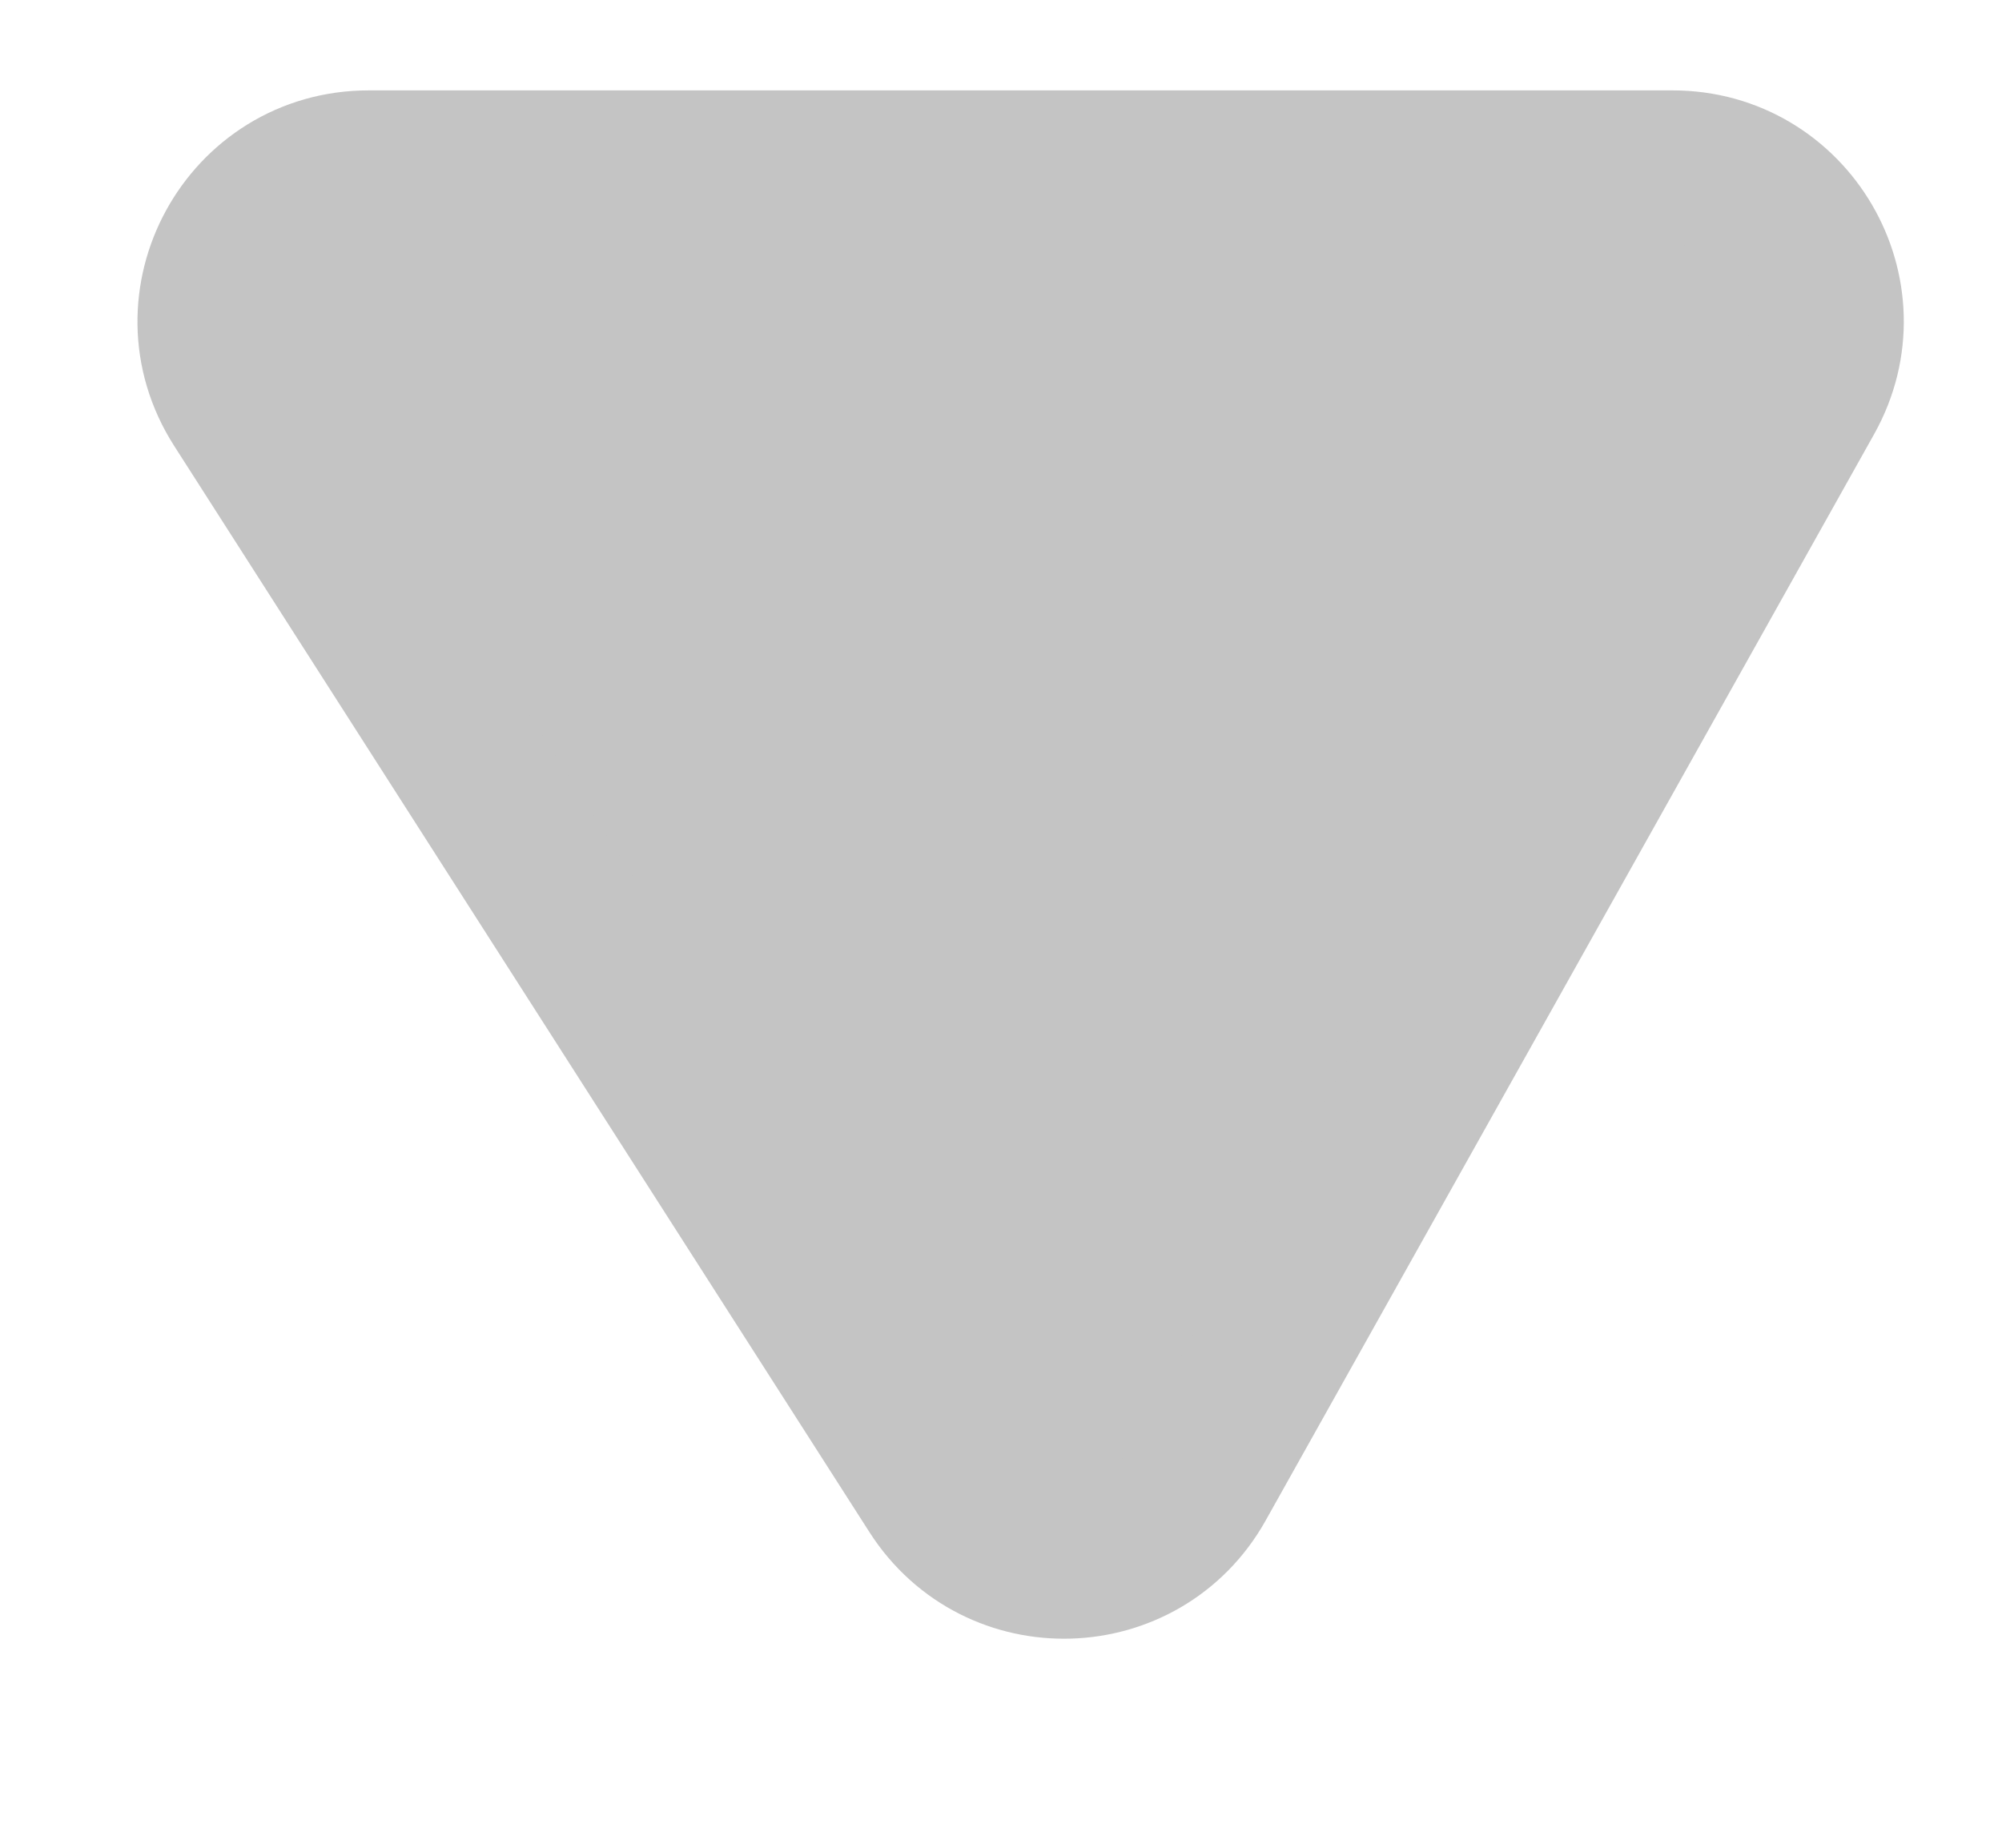 <svg width="13" height="12" viewBox="0 0 13 12" fill="none" xmlns="http://www.w3.org/2000/svg">
<path d="M10.861 1.087H2.394C1.604 1.087 1.126 1.96 1.552 2.626L6.067 9.681C6.475 10.318 7.413 10.29 7.782 9.631L11.733 2.576C12.107 1.909 11.625 1.087 10.861 1.087Z" fill="#C4C4C4" stroke="#C4C4C4"/>
</svg>
